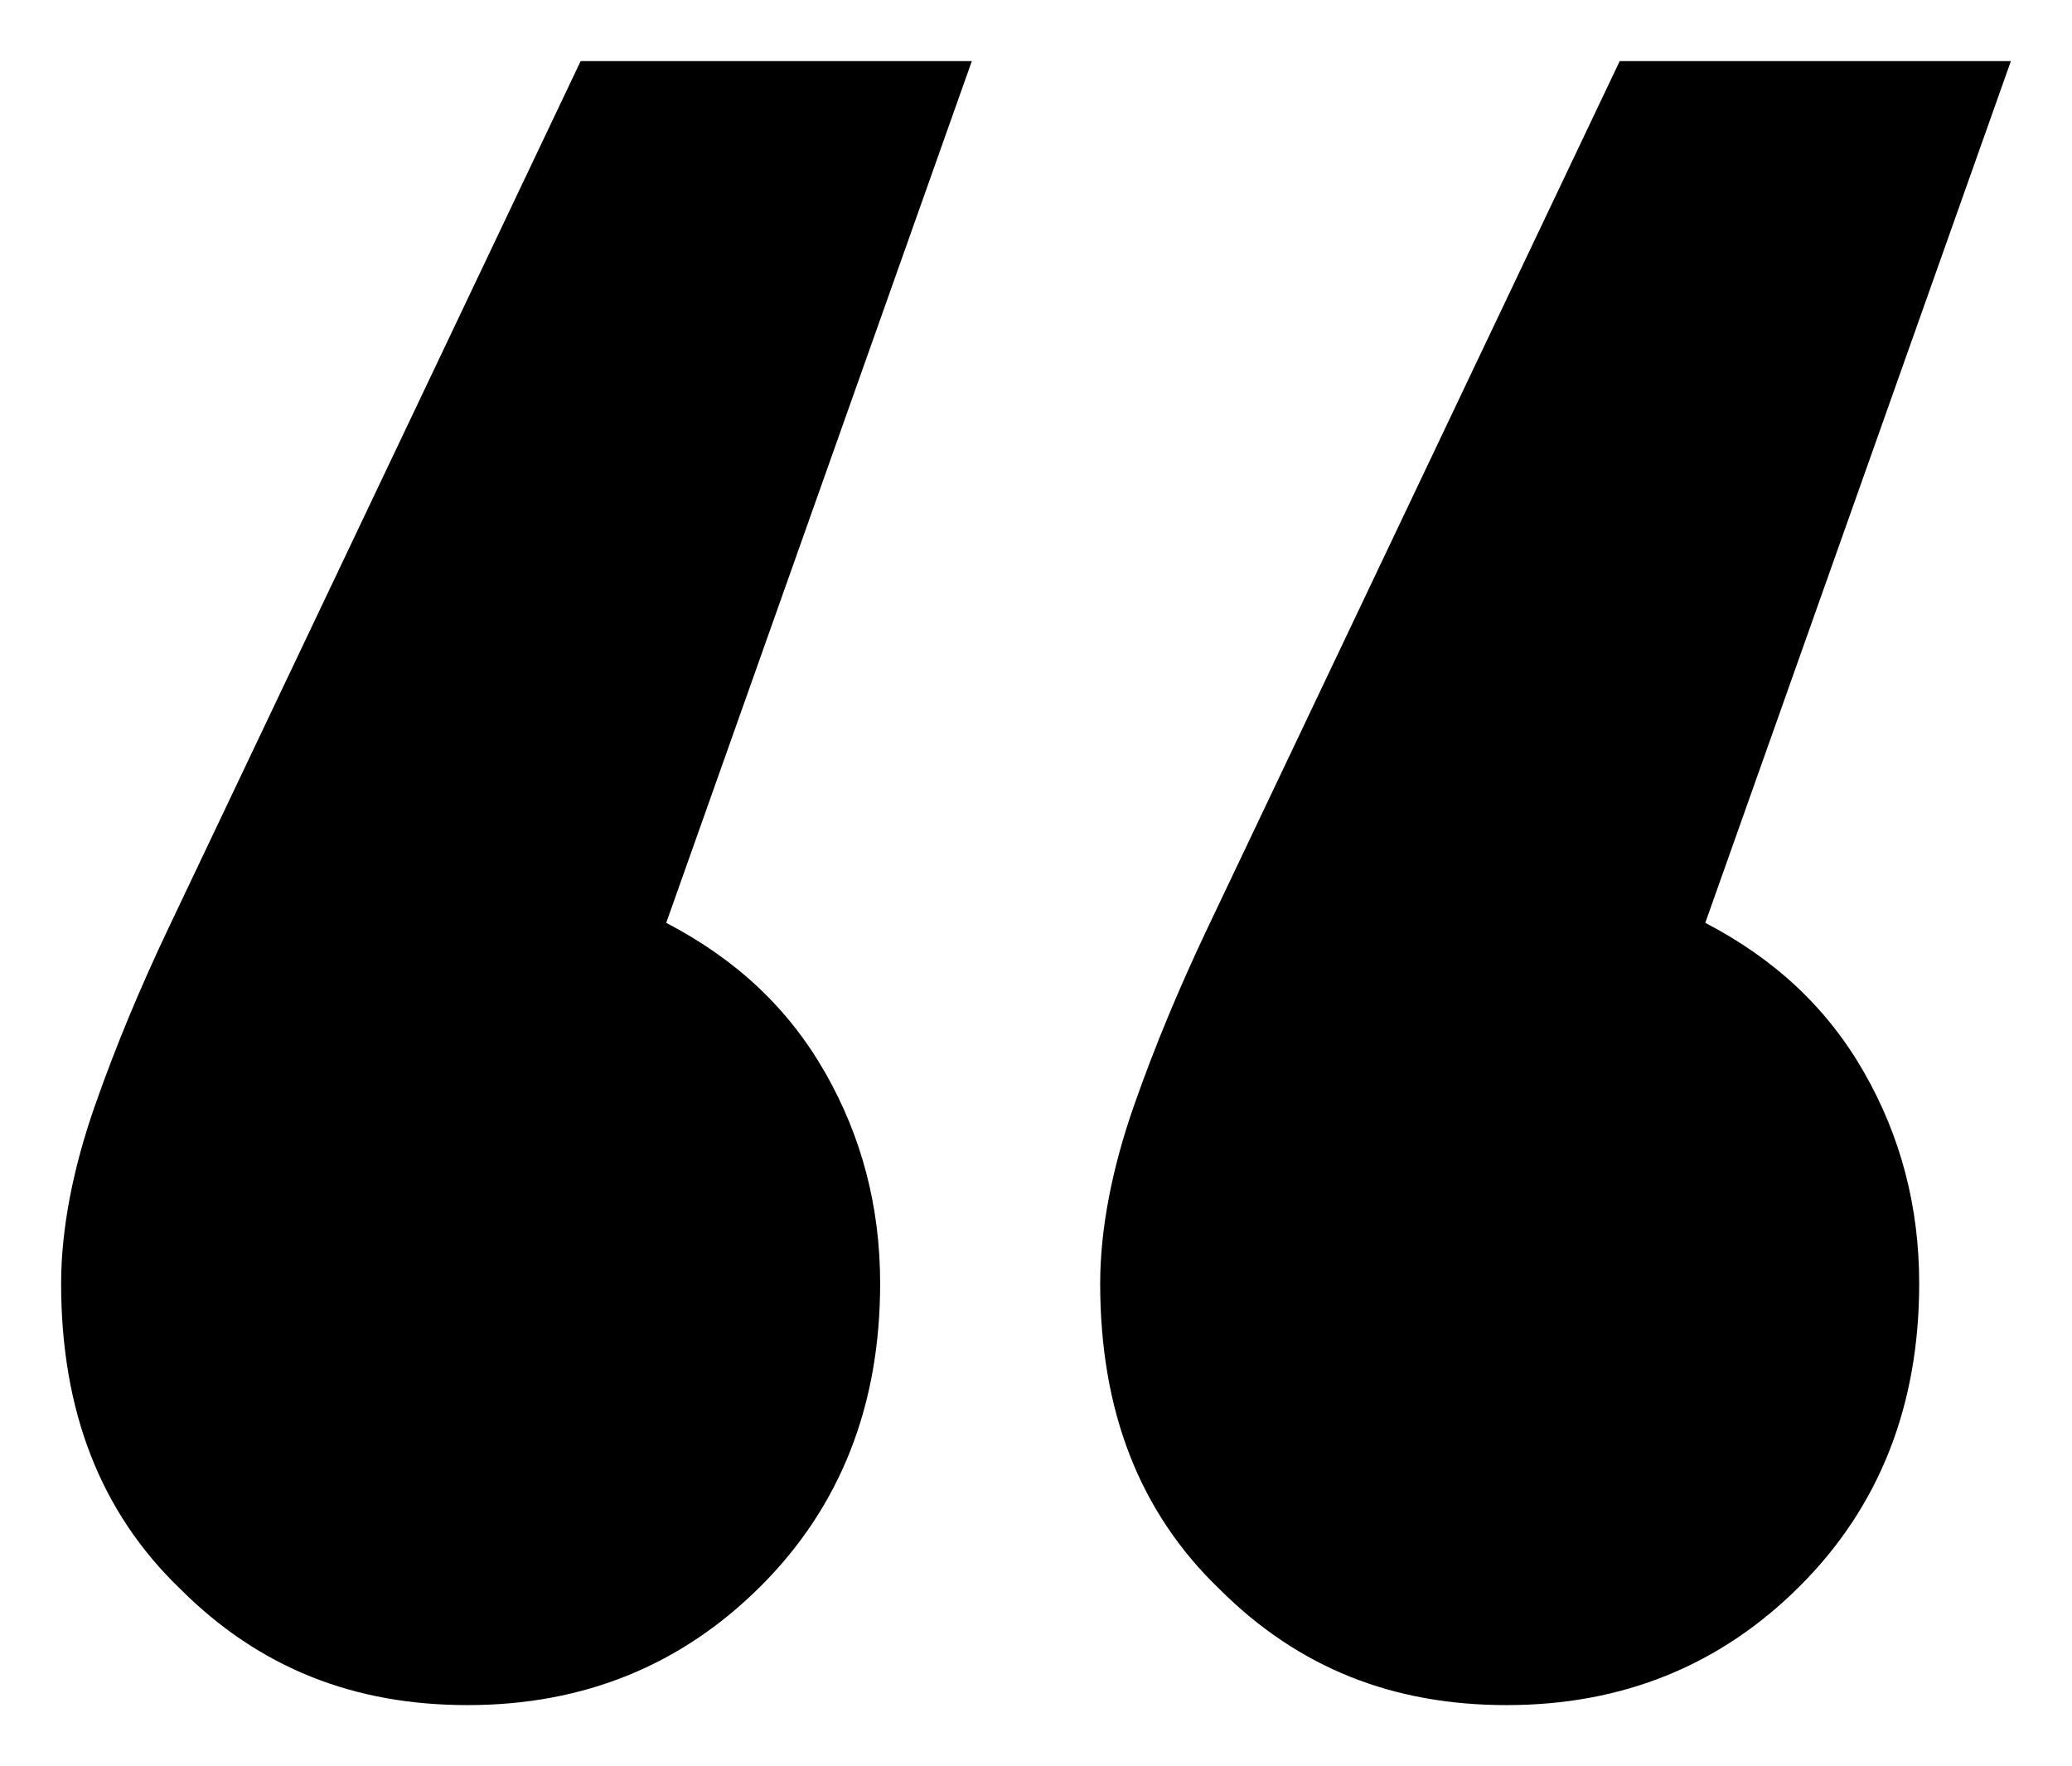 <?xml version="1.0" encoding="utf-8"?>
<!-- Generator: Adobe Illustrator 24.2.3, SVG Export Plug-In . SVG Version: 6.00 Build 0)  -->
<svg version="1.1" id="Layer_1" xmlns="http://www.w3.org/2000/svg" xmlns:xlink="http://www.w3.org/1999/xlink" x="0px" y="0px"
	 viewBox="0 0 67.8 57.8" style="enable-background:new 0 0 67.8 57.8;" xml:space="preserve">
<g>
	<path d="M27,35.1c1.2,2.1,1.8,4.4,1.8,6.9c0,4-1.3,7.3-3.9,9.9c-2.6,2.6-5.8,3.9-9.6,3.9c-3.7,0-6.8-1.2-9.4-3.8
		C3.3,49.5,2,46.2,2,42c0-1.8,0.4-3.8,1.1-5.8s1.5-3.9,2.4-5.8L19,2h12.8l-10,28.2C24.1,31.4,25.8,33,27,35.1z M61,35.1
		c1.2,2.1,1.8,4.4,1.8,6.9c0,4-1.3,7.3-3.9,9.9c-2.6,2.6-5.8,3.9-9.6,3.9c-3.7,0-6.8-1.2-9.4-3.8c-2.6-2.5-3.9-5.8-3.9-10
		c0-1.8,0.4-3.8,1.1-5.8s1.5-3.9,2.4-5.8L53,2h12.8l-10,28.2C58.1,31.4,59.8,33,61,35.1z"/>
</g>
</svg>
